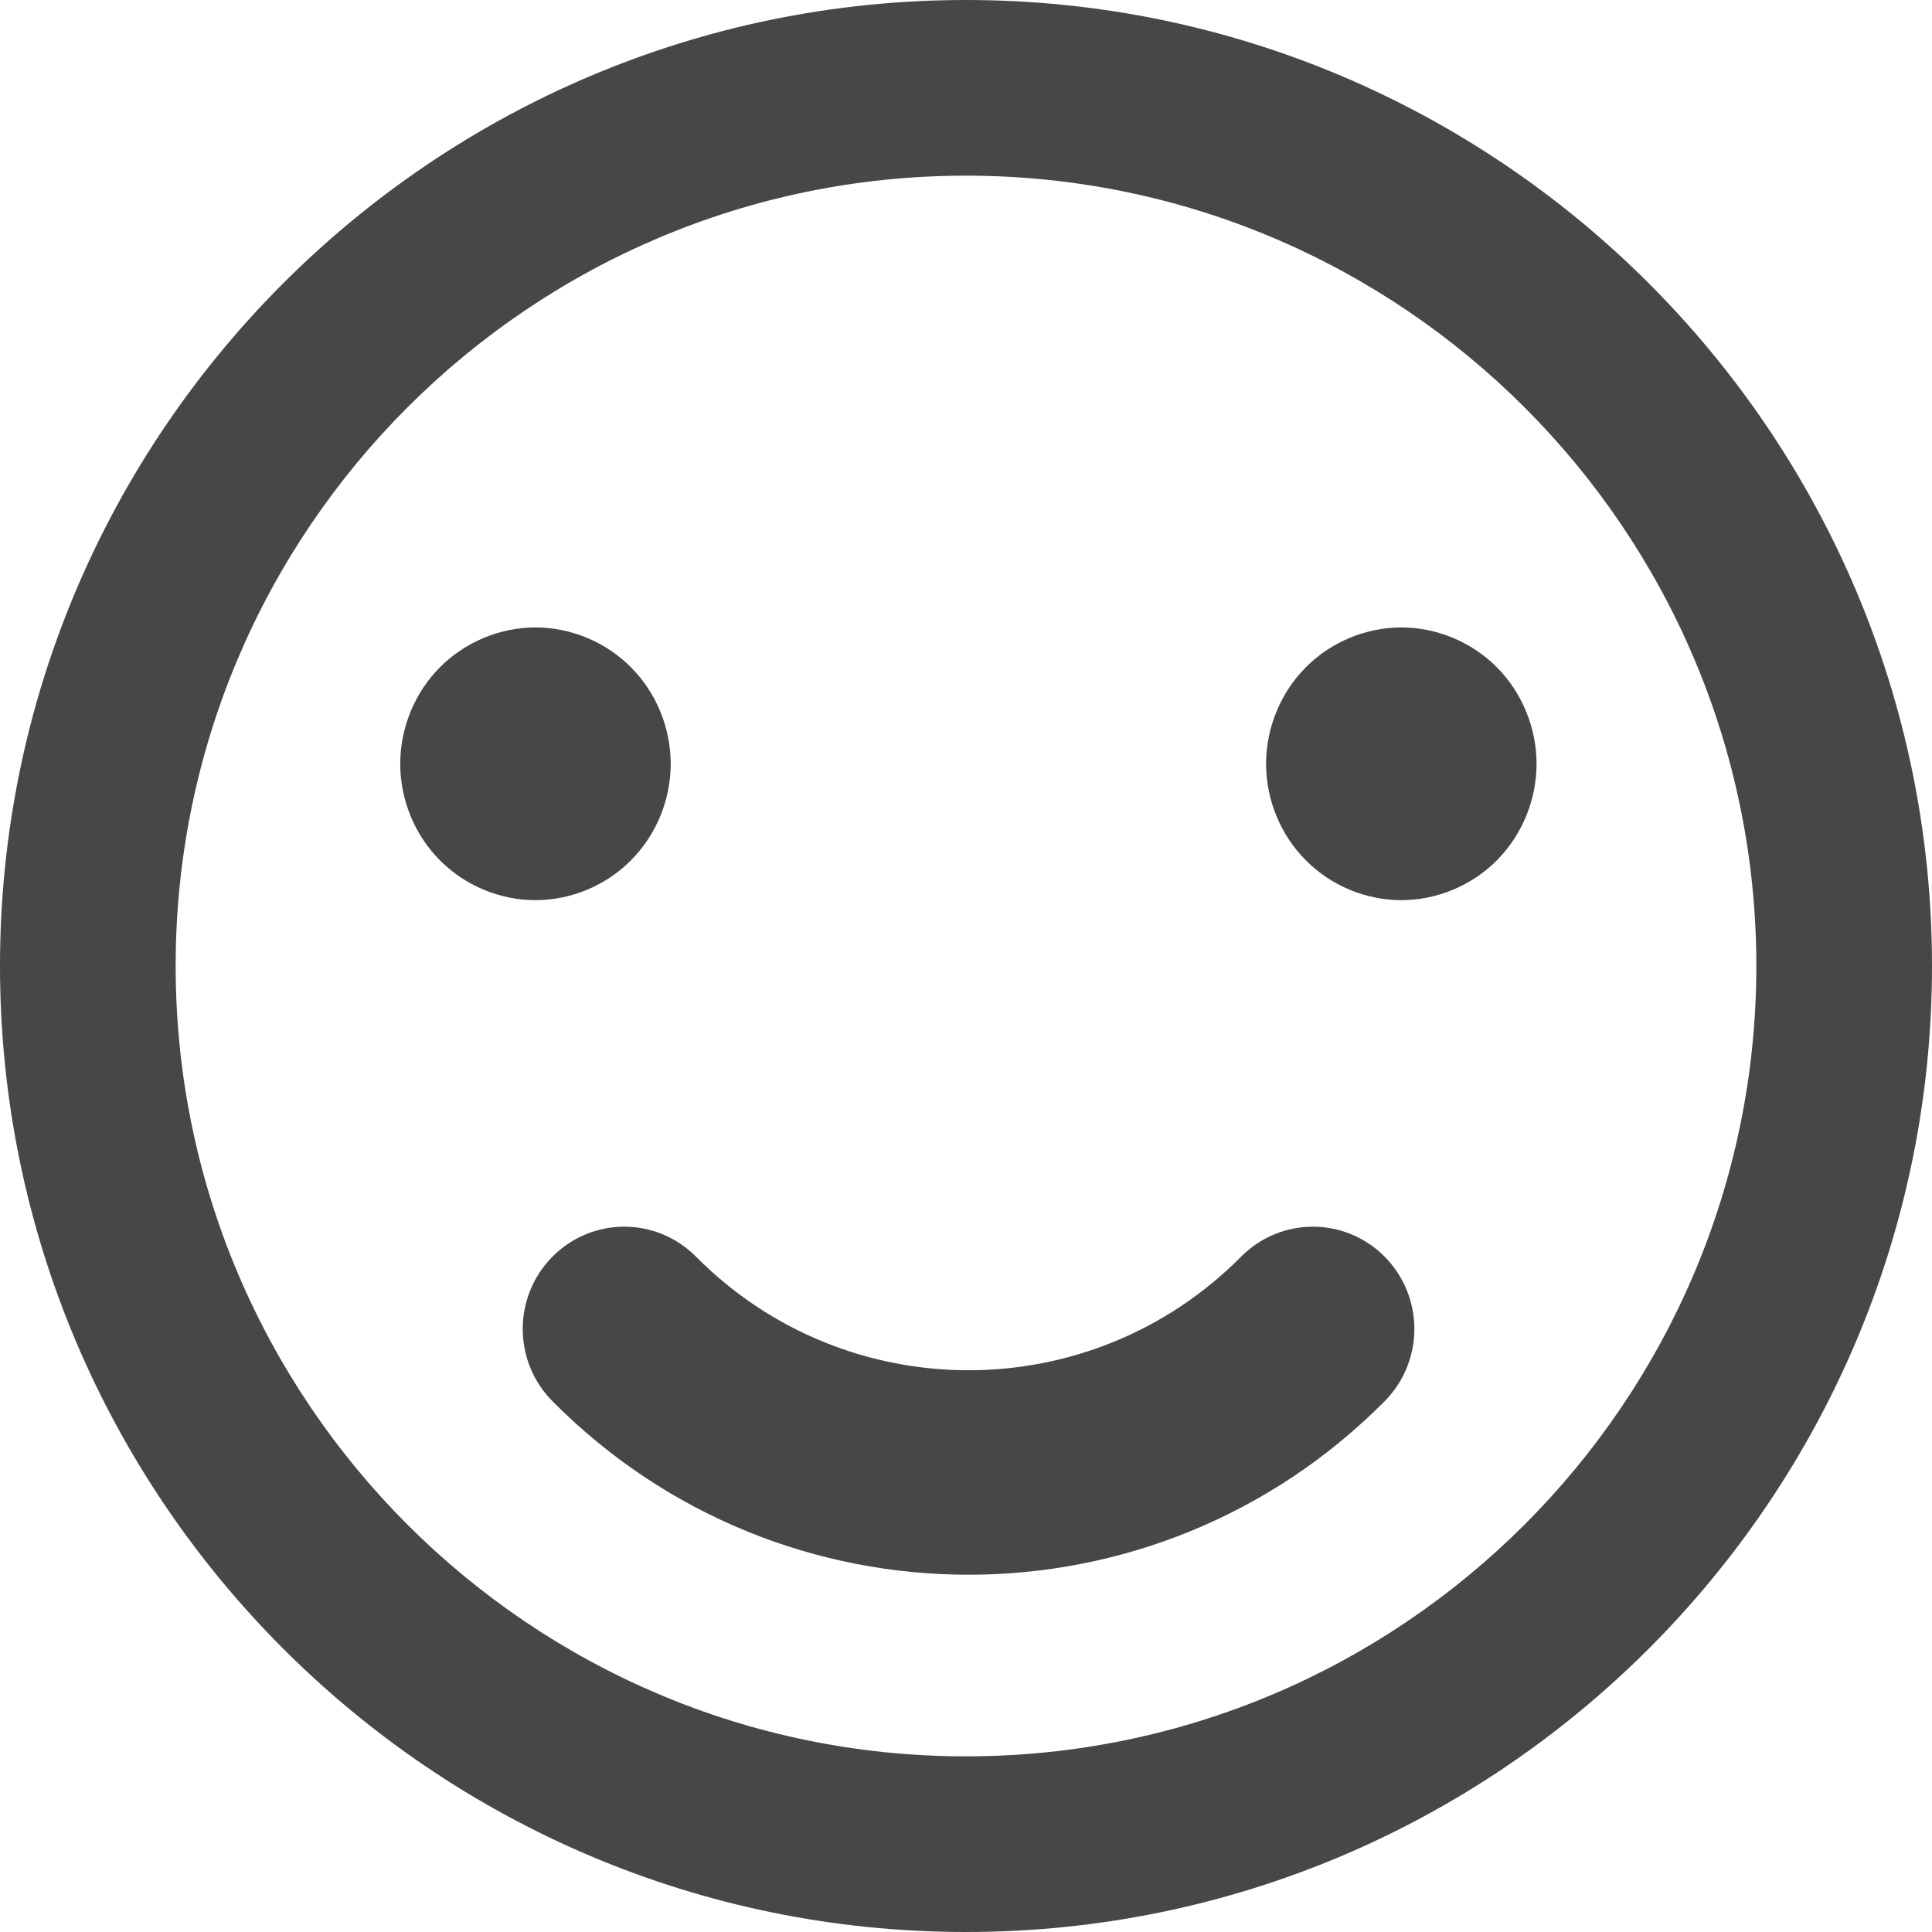 <svg width="25" height="25" viewBox="0 0 25 25" fill="none" xmlns="http://www.w3.org/2000/svg">
<path d="M12.5 0C5.607 0 0 5.607 0 12.5C0 19.392 5.607 25 12.5 25C19.392 25 25 19.392 25 12.5C25 5.607 19.392 0 12.5 0ZM12.5 22.727C6.861 22.727 2.273 18.139 2.273 12.5C2.273 6.861 6.861 2.273 12.5 2.273C18.139 2.273 22.727 6.861 22.727 12.5C22.727 18.139 18.139 22.727 12.5 22.727Z" fill="#474747"/>
<path d="M16.06 16.261C14.115 18.221 10.951 18.221 9.006 16.261C8.493 15.744 7.662 15.744 7.149 16.261C6.636 16.778 6.636 17.615 7.149 18.132C8.634 19.629 10.583 20.377 12.533 20.377C14.482 20.377 16.433 19.628 17.917 18.132C18.43 17.616 18.43 16.778 17.917 16.261C17.404 15.744 16.573 15.744 16.06 16.261Z" fill="#474747"/>
<path d="M8.166 11.131C8.493 10.803 8.679 10.348 8.679 9.884C8.679 9.42 8.493 8.964 8.166 8.636C7.841 8.308 7.389 8.119 6.929 8.119C6.468 8.119 6.017 8.308 5.691 8.636C5.365 8.964 5.179 9.42 5.179 9.884C5.179 10.348 5.365 10.803 5.691 11.131C6.017 11.46 6.469 11.648 6.929 11.648C7.389 11.648 7.841 11.46 8.166 11.131Z" fill="#474747"/>
<path d="M18.133 8.119C17.673 8.119 17.221 8.308 16.896 8.636C16.57 8.964 16.383 9.419 16.383 9.884C16.383 10.349 16.57 10.803 16.896 11.131C17.221 11.46 17.673 11.648 18.133 11.648C18.593 11.648 19.045 11.46 19.371 11.131C19.696 10.803 19.883 10.349 19.883 9.884C19.883 9.42 19.696 8.964 19.371 8.636C19.045 8.308 18.593 8.119 18.133 8.119Z" fill="#474747"/>
</svg>
